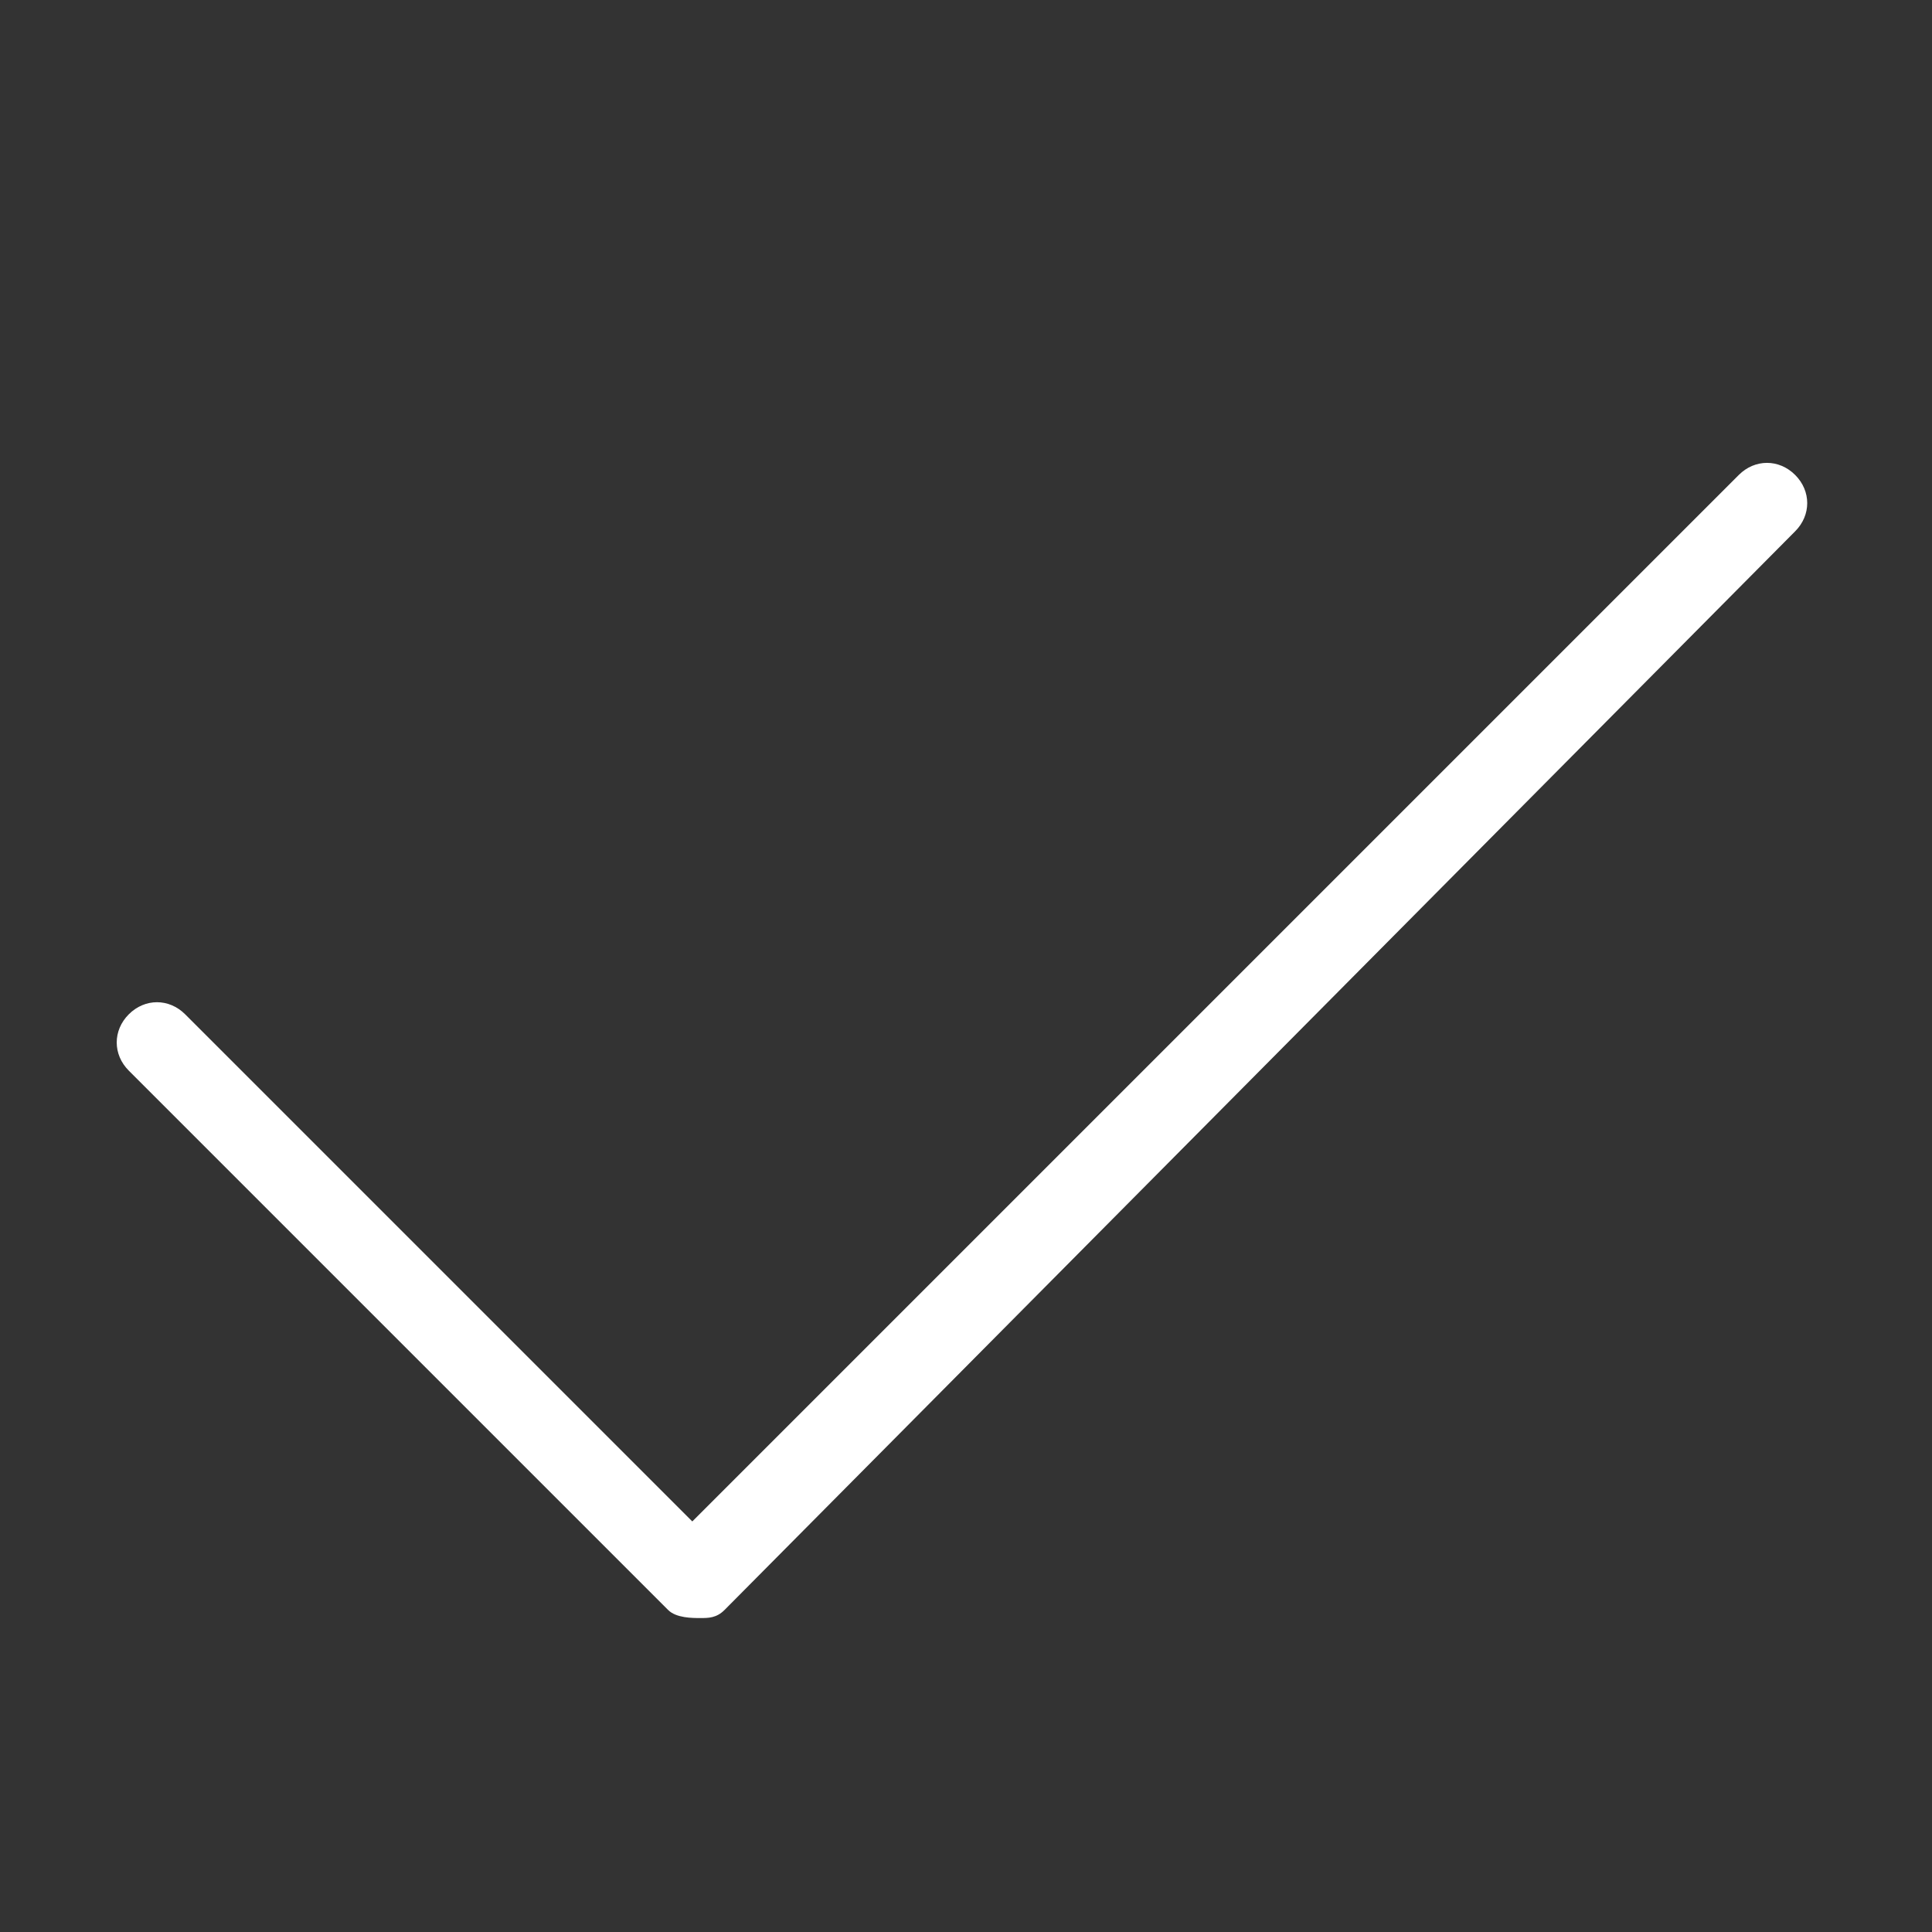 <?xml version="1.0" standalone="no"?><!DOCTYPE svg PUBLIC "-//W3C//DTD SVG 1.1//EN" "http://www.w3.org/Graphics/SVG/1.1/DTD/svg11.dtd"><svg t="1504167034449" class="icon" style="" viewBox="0 0 1024 1024" version="1.1" xmlns="http://www.w3.org/2000/svg" p-id="8318" xmlns:xlink="http://www.w3.org/1999/xlink" width="200" height="200"><rect x="0" y="0" width="1024" height="1024" fill="#333333" stroke="none"/><defs><style type="text/css"></style></defs><path d="M371.2 857.6c-4.267 0-12.8 0-17.067-4.267l-285.867-285.867c-8.533-8.533-8.533-21.333 0-29.867s21.333-8.533 29.867 0l268.8 268.8 554.667-554.667c8.533-8.533 21.333-8.533 29.867 0s8.533 21.333 0 29.867L384 853.333c-4.267 4.267-8.533 4.267-12.8 4.267z" fill="#FFFFFF" p-id="8319"></path></svg>